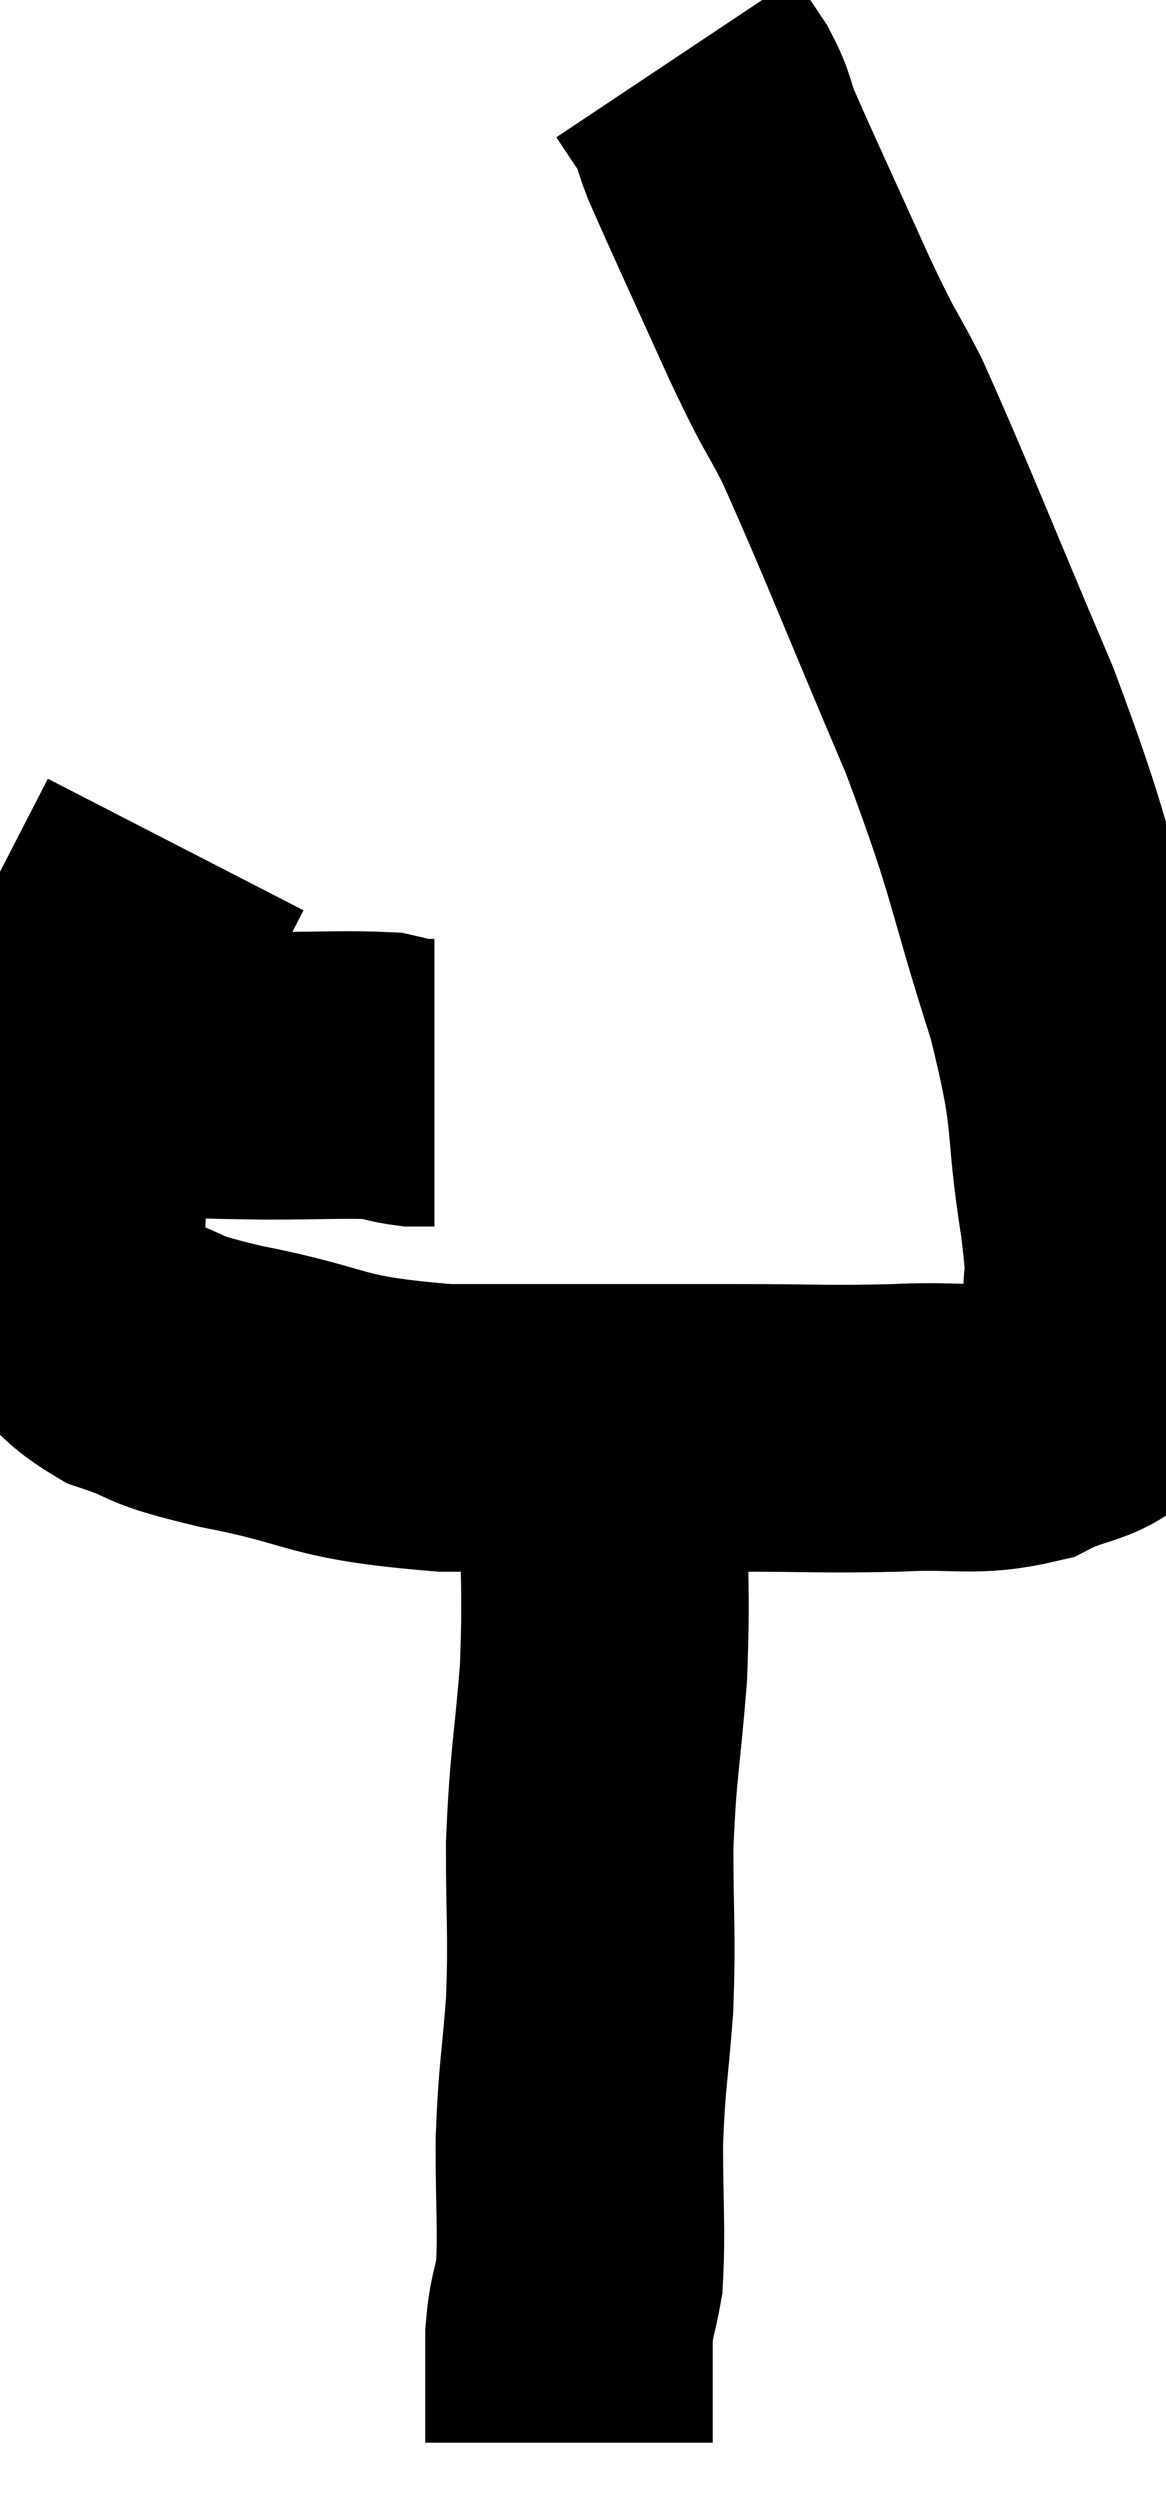 <svg xmlns="http://www.w3.org/2000/svg" viewBox="10.084 2.06 20.28 43.46" width="20.28" height="43.46"><path d="M 12.12 20.7 C 13.41 20.73, 13.545 20.745, 14.7 20.76 C 15.72 20.76, 16.095 20.73, 16.74 20.76 C 17.01 20.82, 17.055 20.85, 17.28 20.88 L 17.64 20.88" fill="none" stroke="black" stroke-width="5"></path><path d="M 13.14 16.74 C 12.6 17.79, 12.45 18.075, 12.06 18.84 C 11.82 19.32, 11.805 19.155, 11.58 19.8 C 11.37 20.61, 11.265 20.61, 11.16 21.42 C 11.16 22.23, 11.145 22.29, 11.16 23.04 C 11.19 23.73, 10.935 23.79, 11.22 24.42 C 11.76 24.99, 11.58 25.125, 12.3 25.56 C 13.2 25.86, 12.72 25.83, 14.1 26.16 C 15.96 26.52, 15.615 26.7, 17.82 26.88 C 20.37 26.88, 20.955 26.88, 22.92 26.88 C 24.3 26.88, 24.435 26.91, 25.68 26.88 C 26.79 26.82, 27 26.97, 27.9 26.76 C 28.59 26.4, 28.92 26.52, 29.28 26.04 C 29.31 25.44, 29.34 25.545, 29.34 24.84 C 29.31 24.03, 29.445 24.57, 29.28 23.22 C 28.98 21.33, 29.22 21.6, 28.68 19.44 C 27.9 17.01, 28.065 17.1, 27.12 14.58 C 26.01 11.97, 25.68 11.1, 24.9 9.36 C 24.45 8.49, 24.57 8.82, 24 7.62 C 23.31 6.09, 23.04 5.52, 22.62 4.56 C 22.47 4.17, 22.515 4.155, 22.32 3.78 C 22.08 3.42, 21.96 3.24, 21.84 3.06 C 21.84 3.06, 21.84 3.06, 21.84 3.06 L 21.84 3.06" fill="none" stroke="black" stroke-width="5"></path><path d="M 20.22 27 C 20.4 27.45, 20.49 26.865, 20.58 27.9 C 20.58 29.52, 20.64 29.58, 20.58 31.14 C 20.46 32.64, 20.4 32.7, 20.34 34.14 C 20.34 35.52, 20.385 35.61, 20.34 36.9 C 20.25 38.1, 20.205 38.115, 20.16 39.3 C 20.16 40.47, 20.205 40.8, 20.16 41.64 C 20.07 42.15, 20.025 42.12, 19.98 42.66 C 19.98 43.23, 19.98 43.38, 19.98 43.8 C 19.98 44.07, 19.98 44.16, 19.98 44.34 L 19.98 44.52" fill="none" stroke="black" stroke-width="5"></path></svg>